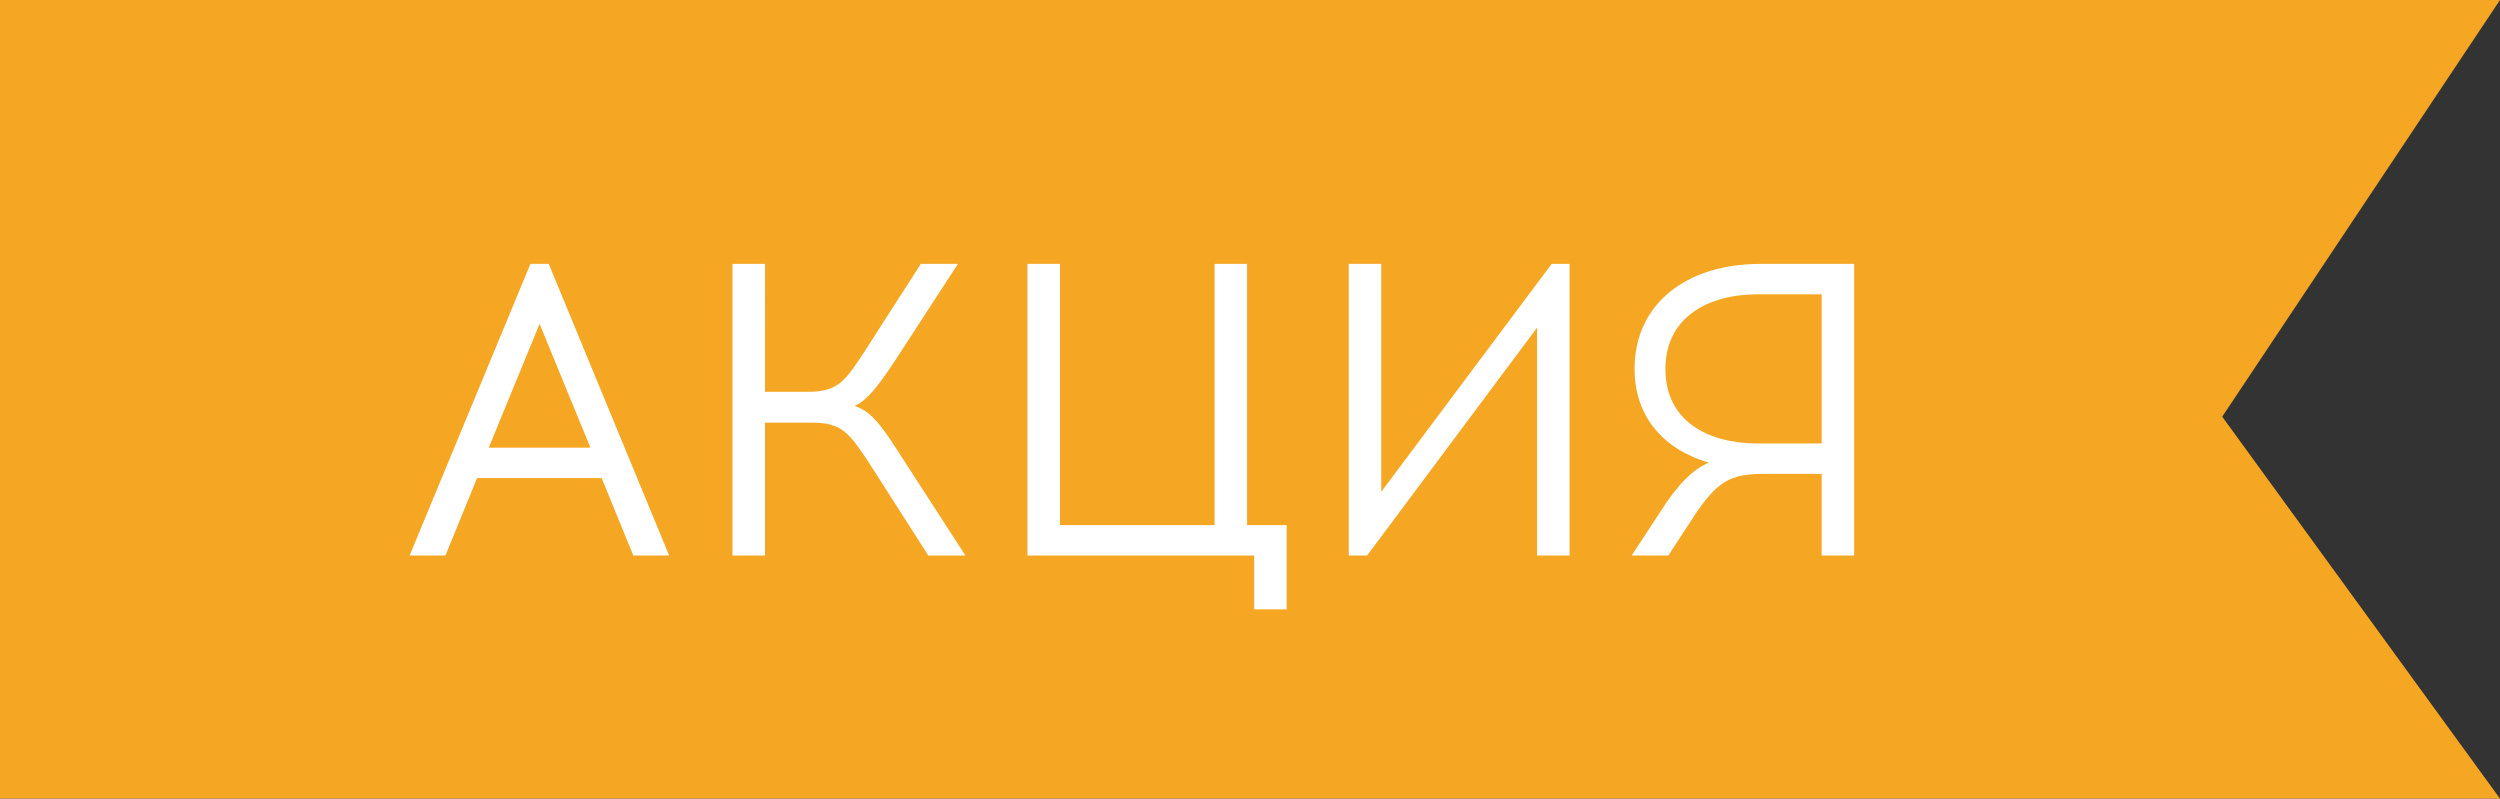 <svg width="72" height="23" viewBox="0 0 72 23" xmlns="http://www.w3.org/2000/svg"><rect x="0" y="0" width="72" height="23" fill="#333333" stroke="none"/><title>sale</title><g fill="none" fill-rule="evenodd"><path fill="#F5A623" d="M0 0h72l-8 12 8 11H0z"/><path d="M13.74 13.768L12.828 16h-1.032l3.48-8.4h.528l3.468 8.4H18.24l-.912-2.232H13.74zm1.8-4.44l-1.464 3.564h2.928L15.54 9.328zM26.736 16h1.068l-1.932-2.988c-.528-.828-.816-1.176-1.26-1.32.36-.168.636-.516 1.128-1.248L27.588 7.6H26.52l-1.62 2.52c-.564.864-.768 1.164-1.632 1.164h-1.236V7.6h-.936V16h.936v-3.828H23.4c.852 0 1.068.312 1.632 1.164L26.736 16zm10.32 1.548v-2.424h-1.14V7.6h-.936v7.524h-4.452V7.6h-.936V16h6.528v1.548h.936zM45.204 16V7.6h-.516l-4.908 6.564V7.6h-.936V16h.528l4.896-6.564V16h.936zm8.196 0h-.936v-2.352h-1.728c-.888.012-1.284.192-1.992 1.284L48.048 16h-1.056l.84-1.284c.516-.804.936-1.2 1.38-1.392-1.272-.372-2.136-1.296-2.136-2.7 0-1.872 1.488-3.024 3.624-3.024h2.7V16zm-.936-7.524h-1.836c-1.452 0-2.664.672-2.664 2.148 0 1.5 1.212 2.148 2.664 2.148h1.836V8.476z" fill="#FFF"/></g></svg>